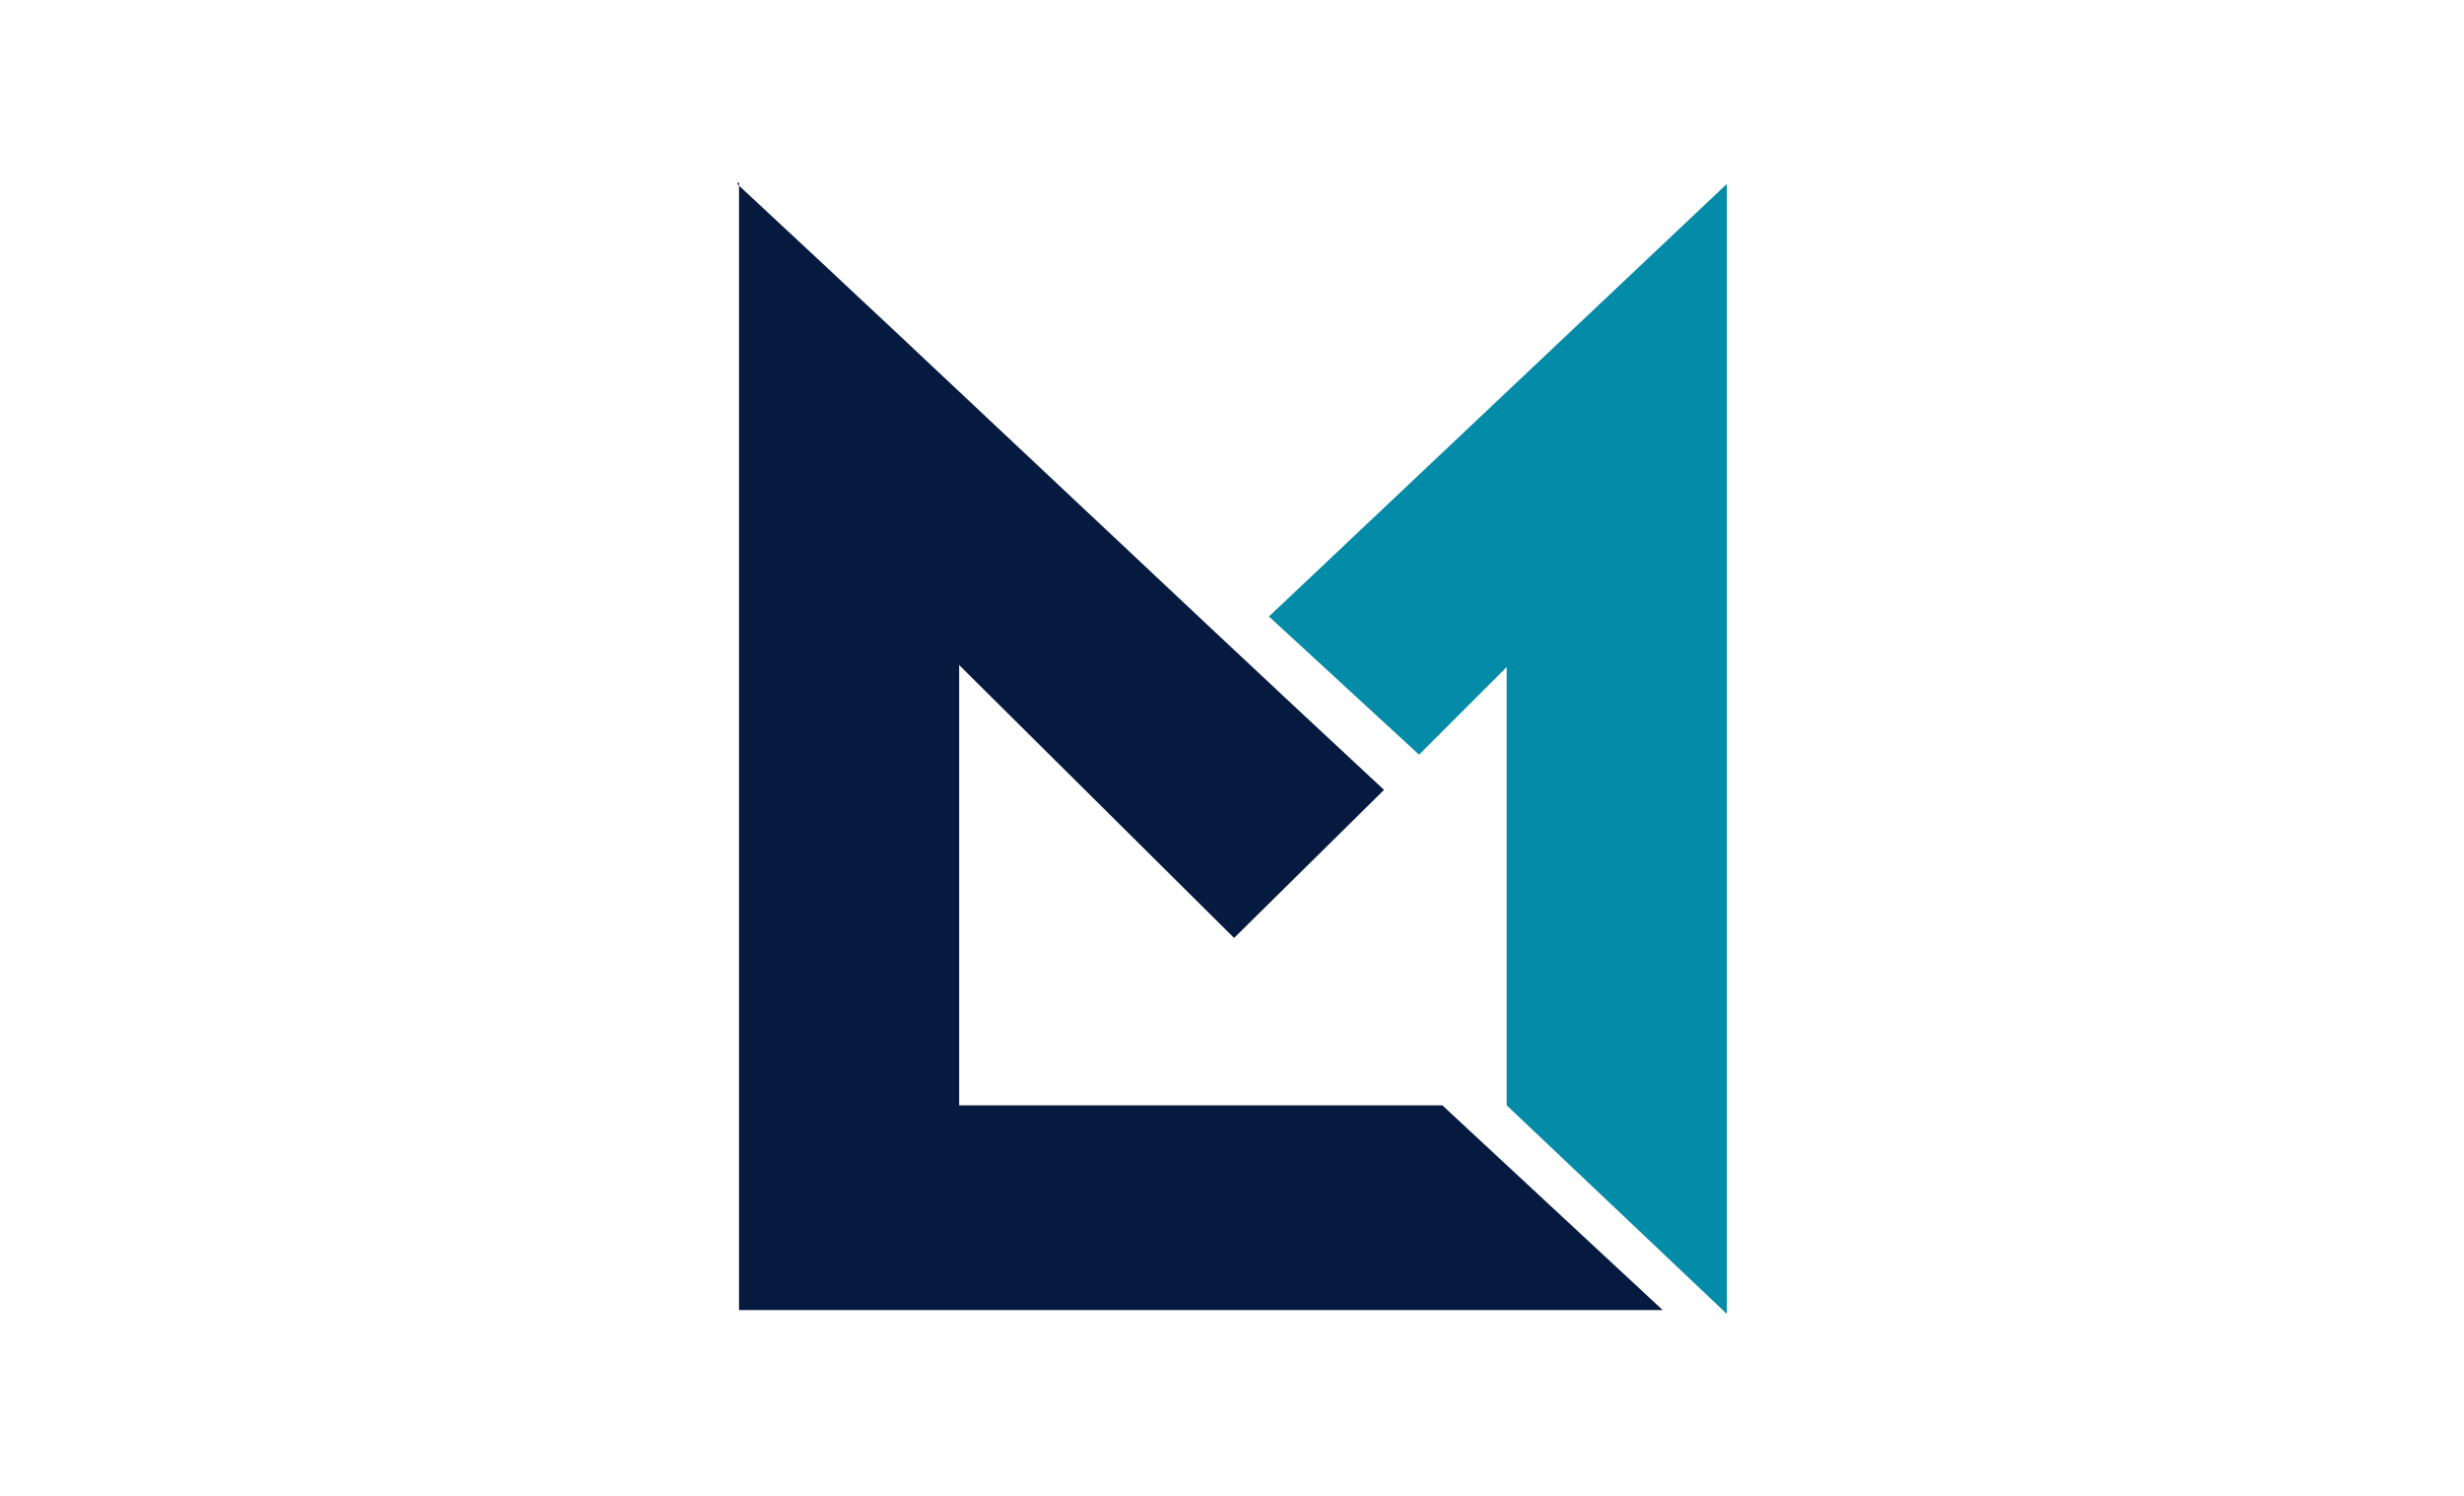 <?xml version="1.0" encoding="utf-8"?>
<!-- Generator: Adobe Illustrator 25.1.0, SVG Export Plug-In . SVG Version: 6.00 Build 0)  -->
<svg version="1.1" xmlns="http://www.w3.org/2000/svg" xmlns:xlink="http://www.w3.org/1999/xlink" x="0px" y="0px"
	 viewBox="0 0 1470.7 892.9" style="enable-background:new 0 0 1470.7 892.9;" xml:space="preserve">
<style type="text/css">
	.st0{display:none;}
	.st1{display:inline;fill-rule:evenodd;clip-rule:evenodd;fill:#061A40;}
	.st2{fill-rule:evenodd;clip-rule:evenodd;fill:#048BA8;}
	.st3{fill-rule:evenodd;clip-rule:evenodd;fill:#061A40;}
</style>
<g id="Background" class="st0">
	<rect class="st1" width="1470.7" height="892.9"/>
</g>
<g id="Logo">
	<g>
		<polygon class="st2" points="757.4,368 1030.7,109.8 1030.7,784.3 899.3,659.8 899.3,398.2 847,450.5 		"/>
		<path class="st3" d="M440,109.8C569,229.6,695.8,350.5,826.1,471.5l-89.5,88.4L572.5,397v262.8h288.4L992.4,782H441.1l0,0l0,0
			V108.6L440,109.8z"/>
	</g>
</g>
</svg>
